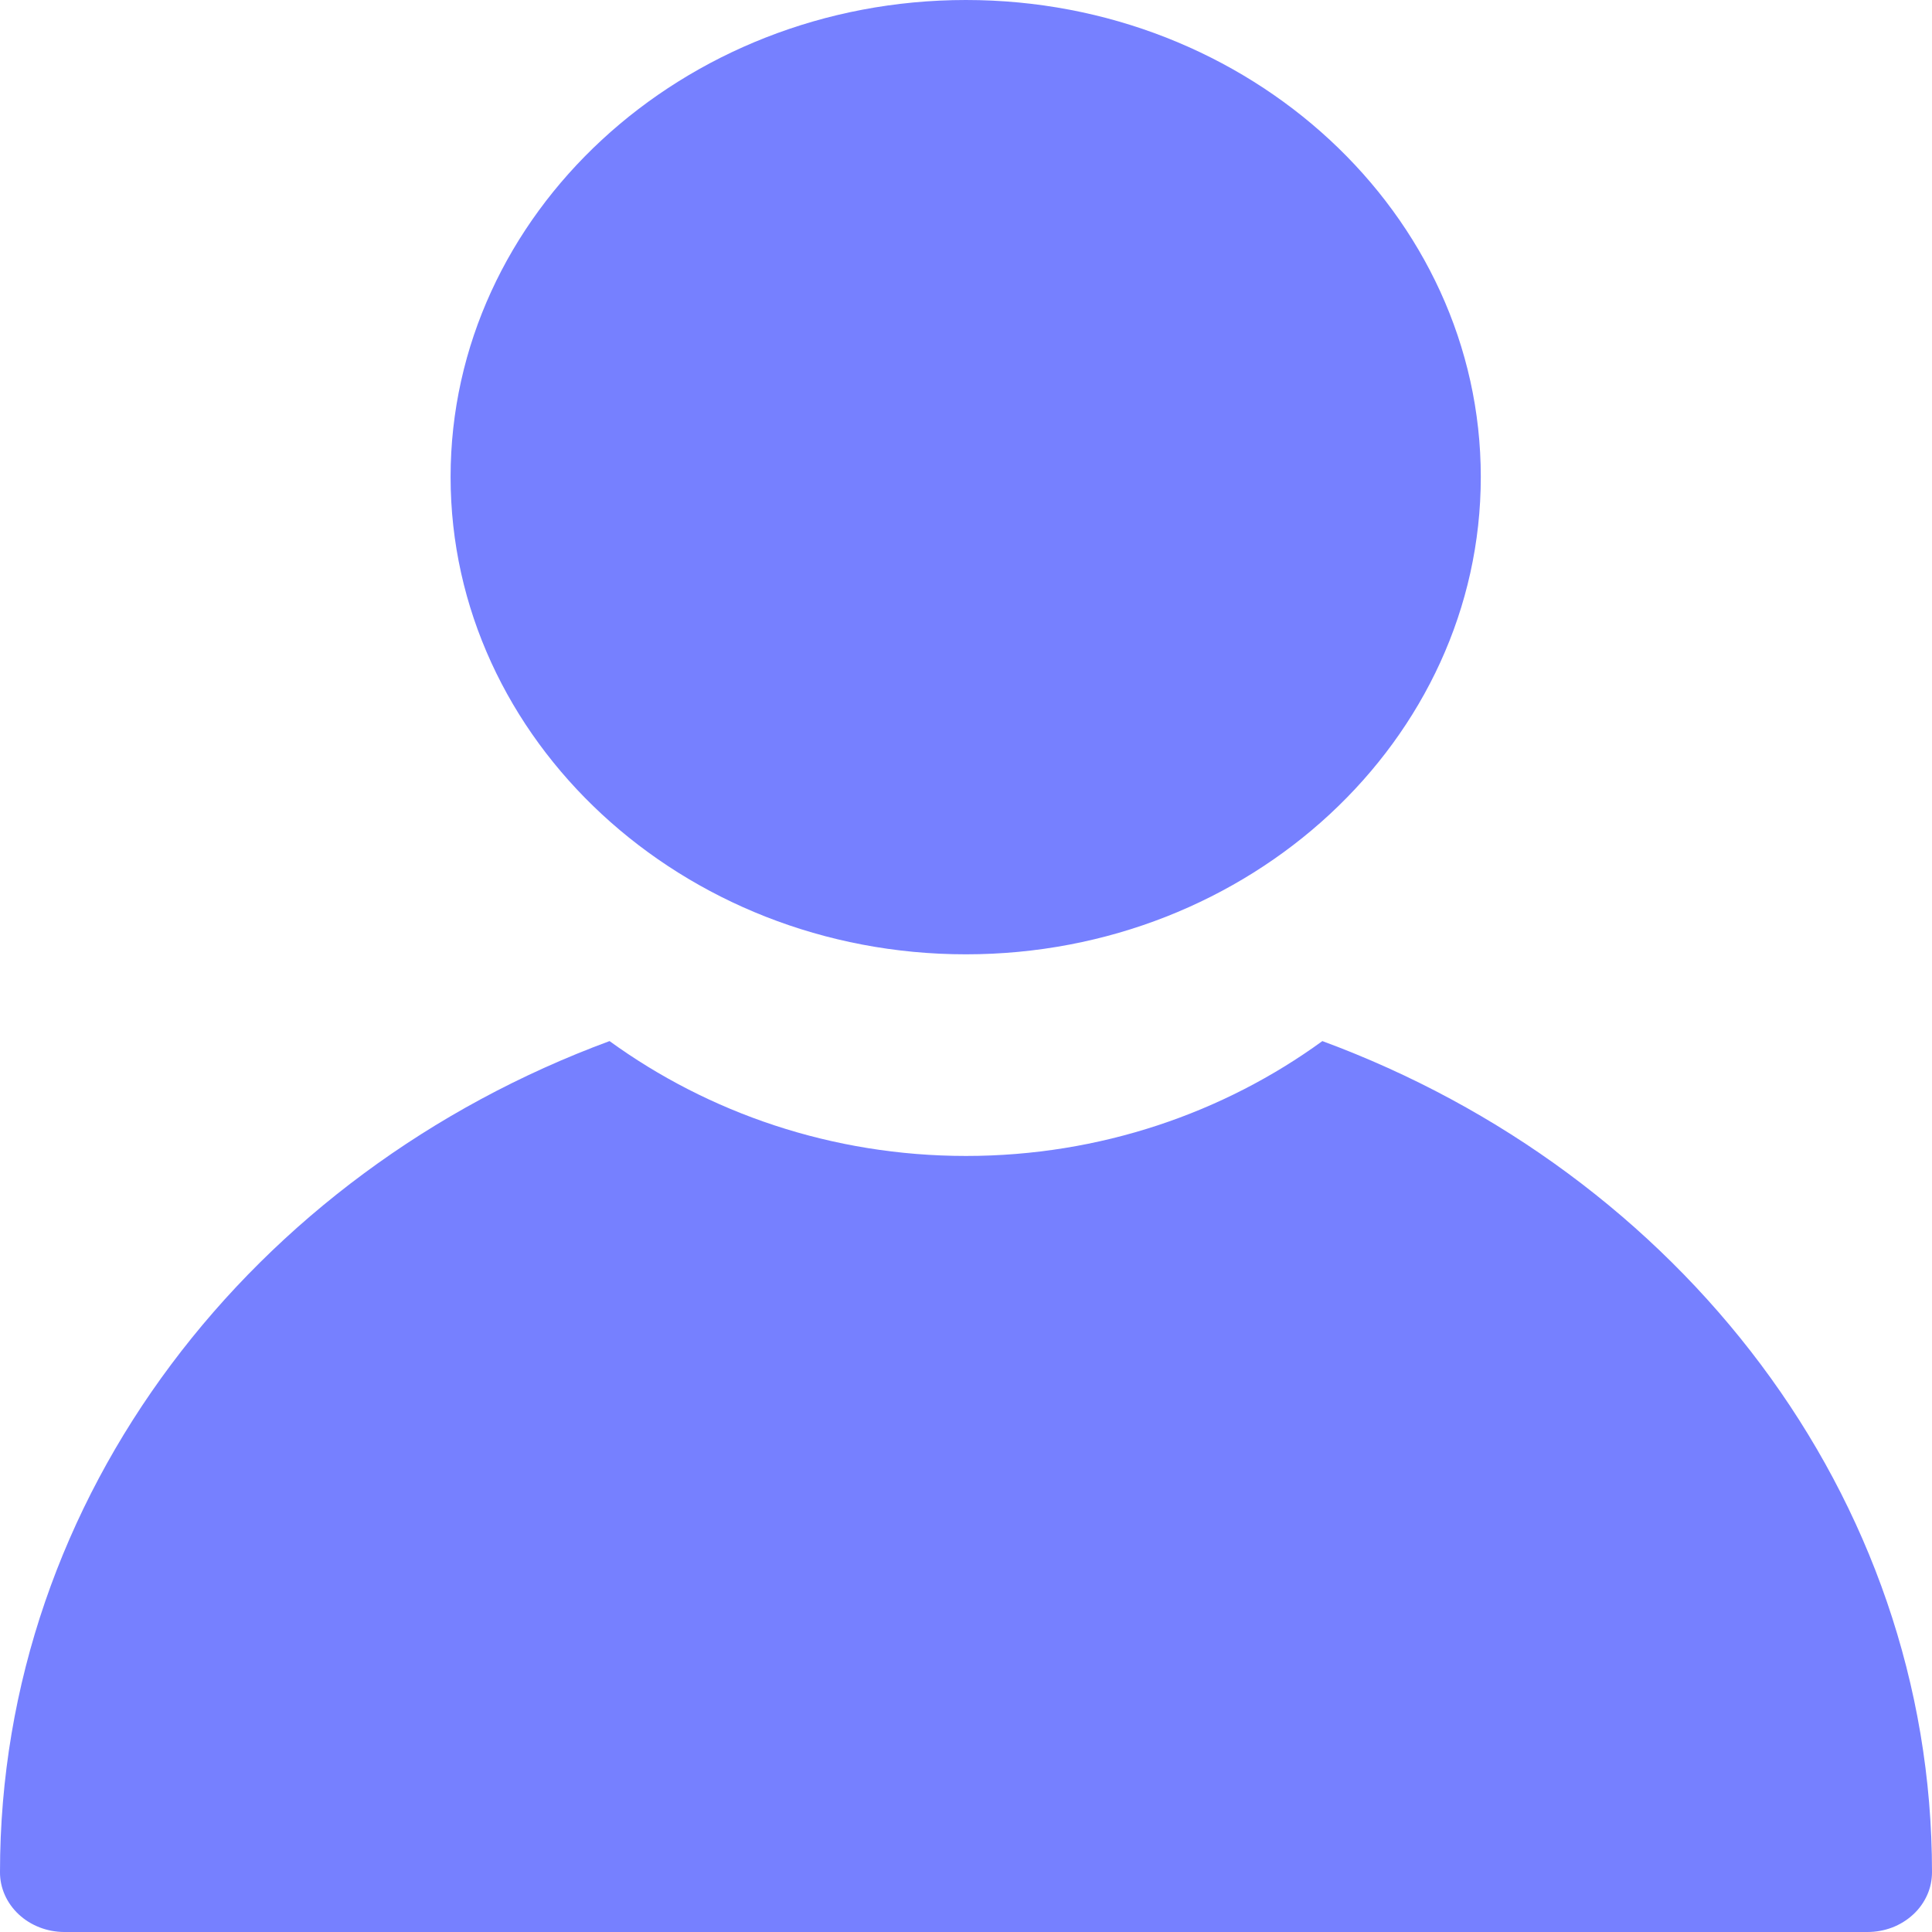 <svg width="22" height="22" viewBox="0 0 22 22" fill="none" xmlns="http://www.w3.org/2000/svg">
<path d="M15.058 11.855C19.119 13.354 22 17.026 22 21.318C22 21.408 21.982 21.497 21.945 21.579C21.908 21.662 21.854 21.738 21.785 21.801C21.717 21.864 21.635 21.915 21.546 21.949C21.456 21.983 21.361 22 21.264 22H0.73C0.536 21.999 0.35 21.927 0.213 21.799C0.076 21.671 -0.001 21.498 -3.8147e-06 21.318C-7.62939e-06 17.027 2.88 13.354 6.941 11.855C8.064 12.67 9.473 13.163 11 13.163C12.528 13.163 13.936 12.671 15.058 11.855Z" fill="#7680FF"/>
<path d="M10.999 0C14.231 0 16.862 2.437 16.862 5.431C16.862 8.425 14.231 10.867 10.999 10.867C7.768 10.867 5.131 8.425 5.131 5.431C5.131 2.437 7.768 0 10.999 0Z" fill="#7680FF"/>
</svg>
